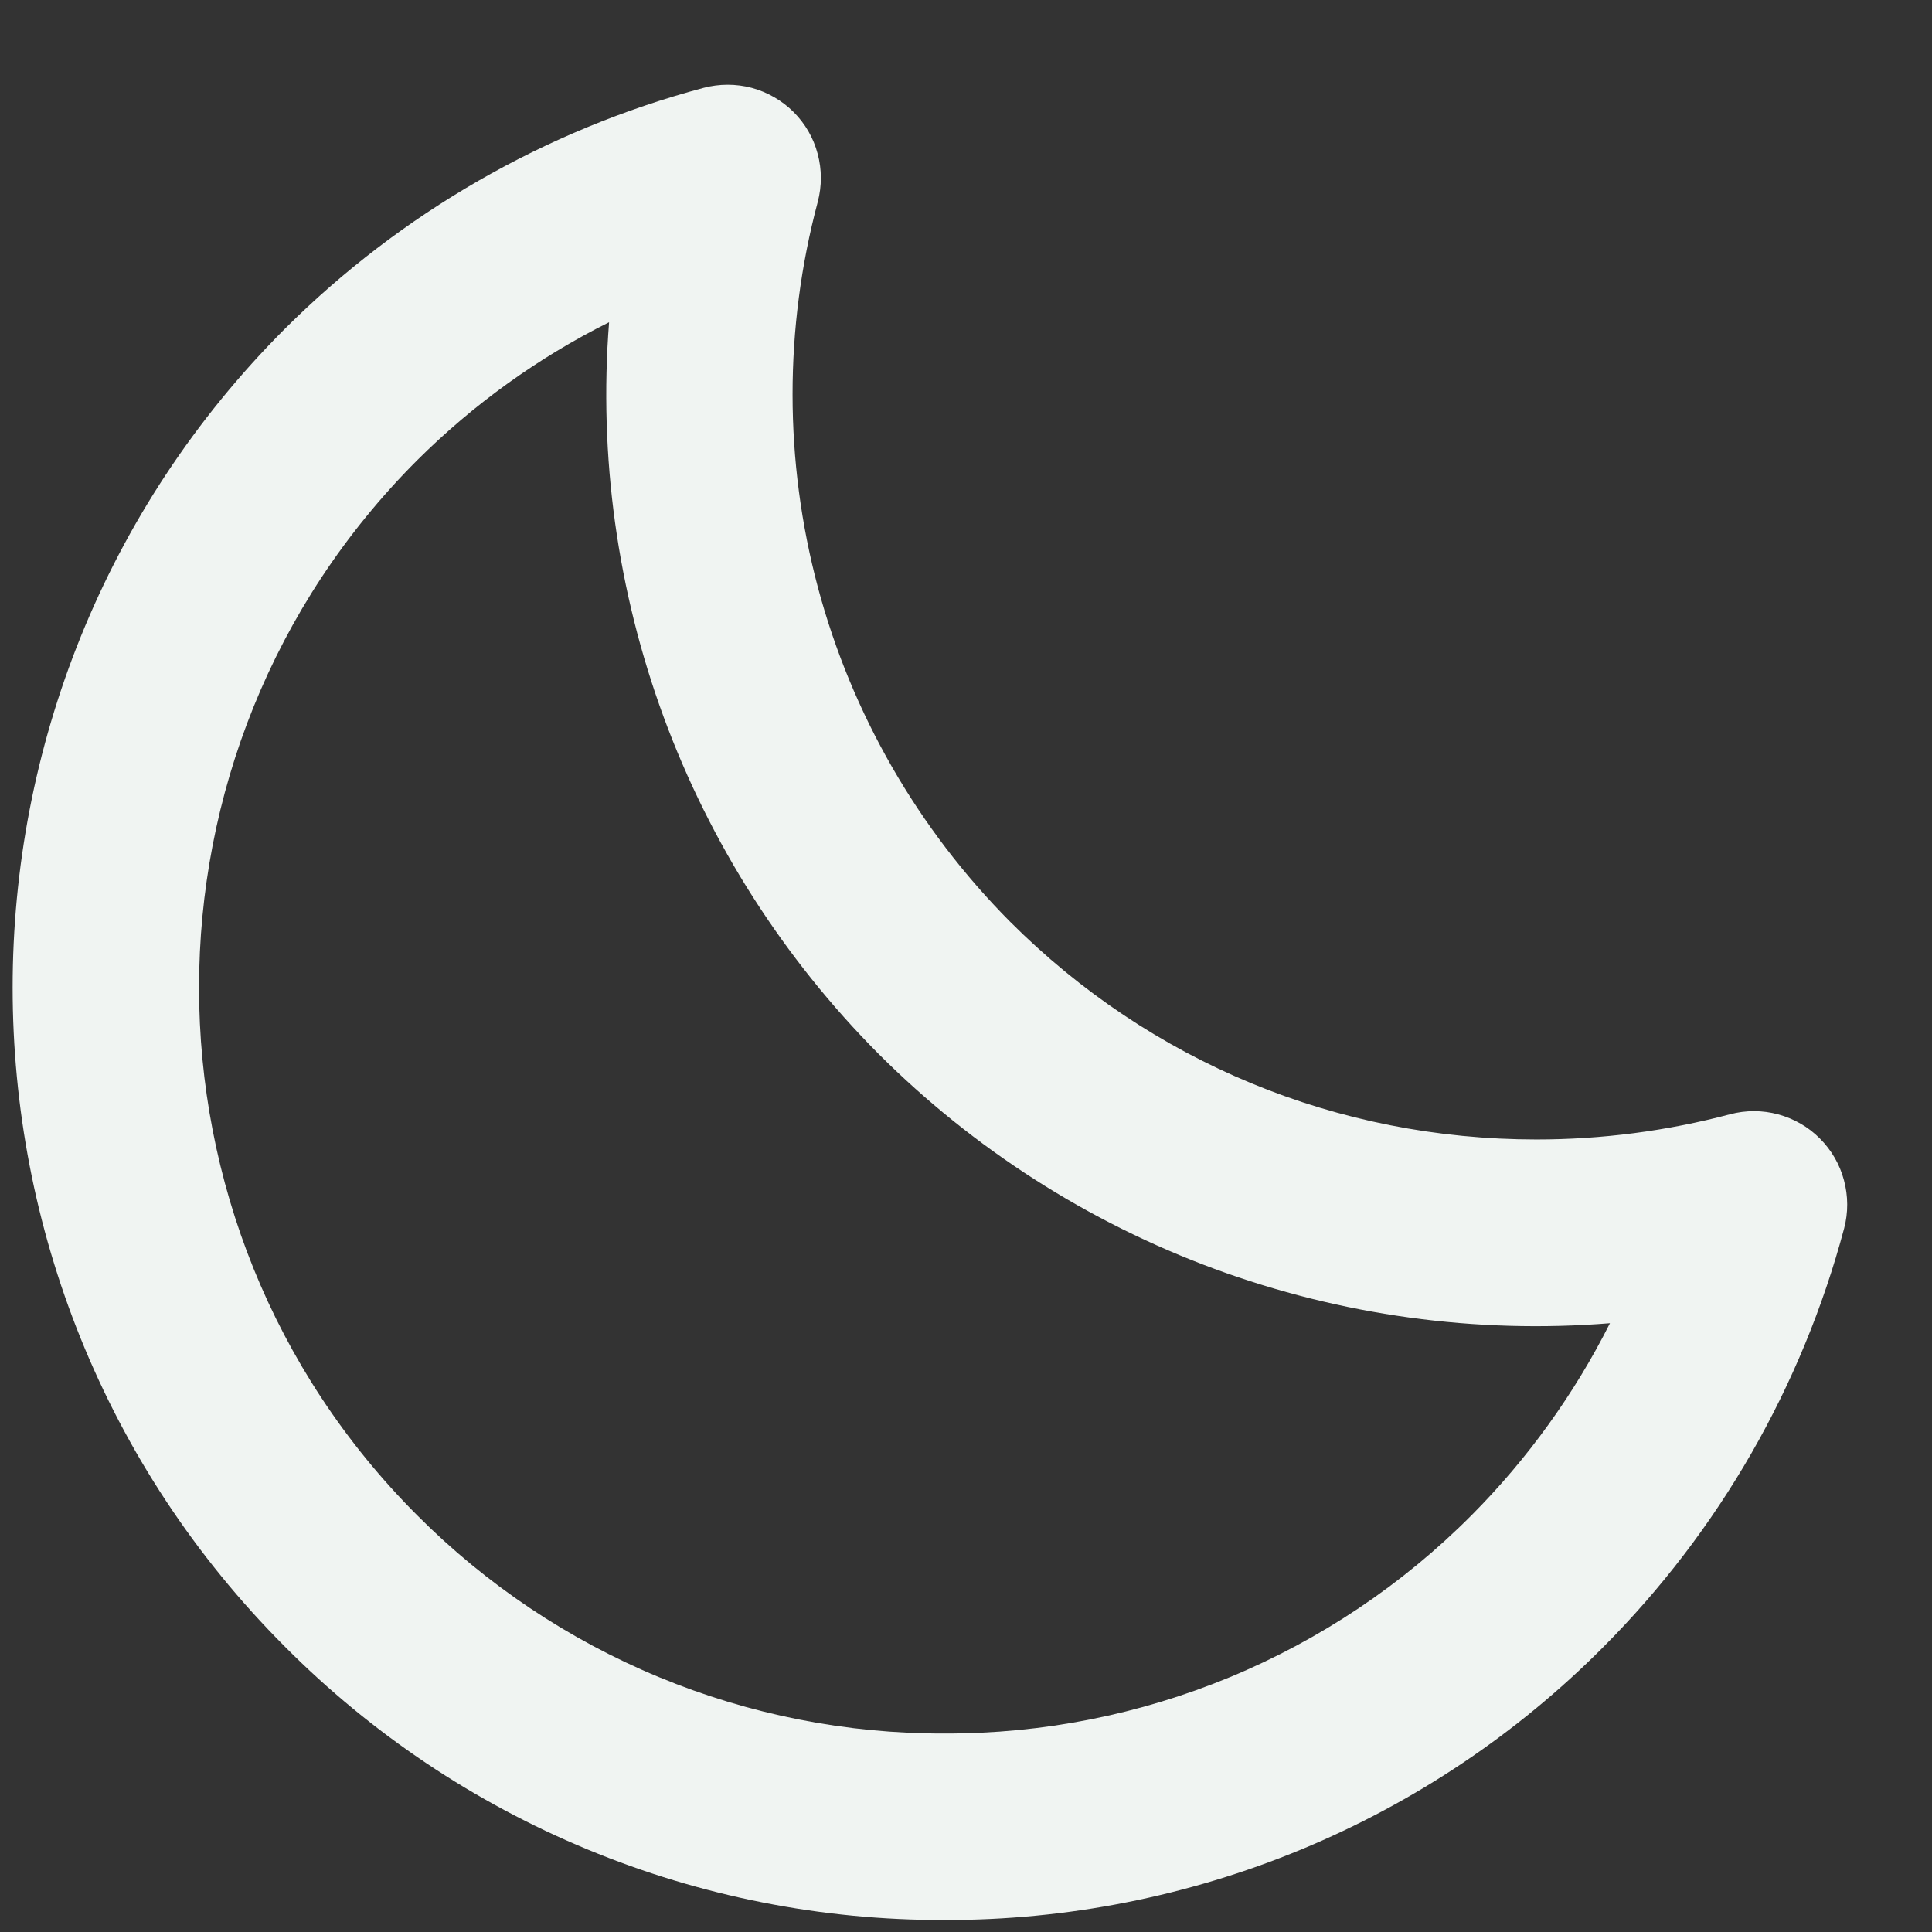 <svg width="17" height="17" viewBox="0 0 19 19" fill="none" xmlns="http://www.w3.org/2000/svg">
<rect x="0" y="0" width="19" height="19" fill="#333333" stroke="none"/>
<path d="M17.014 10.958C16.392 11.123 15.752 11.206 15.11 11.206C13.152 11.206 11.315 10.445 9.934 9.065C9.028 8.153 8.376 7.02 8.044 5.778C7.712 4.535 7.711 3.228 8.042 1.986C8.083 1.83 8.083 1.667 8.041 1.512C8 1.356 7.918 1.215 7.804 1.101C7.69 0.988 7.548 0.906 7.393 0.864C7.238 0.823 7.074 0.823 6.919 0.864C5.364 1.279 3.945 2.095 2.804 3.231C-0.769 6.804 -0.769 12.621 2.804 16.196C3.654 17.05 4.664 17.727 5.777 18.188C6.889 18.649 8.082 18.885 9.287 18.882C10.491 18.885 11.684 18.649 12.796 18.189C13.909 17.728 14.919 17.051 15.768 16.197C16.905 15.056 17.721 13.636 18.136 12.08C18.177 11.925 18.176 11.761 18.134 11.606C18.093 11.451 18.011 11.31 17.897 11.196C17.784 11.082 17.642 11.001 17.487 10.959C17.332 10.917 17.169 10.917 17.014 10.958ZM14.473 14.9C13.793 15.584 12.985 16.125 12.095 16.494C11.205 16.862 10.251 17.051 9.288 17.048C8.324 17.051 7.37 16.862 6.479 16.493C5.589 16.124 4.781 15.583 4.101 14.9C1.243 12.04 1.243 7.387 4.101 4.528C4.654 3.977 5.291 3.518 5.99 3.169C5.887 4.488 6.071 5.814 6.528 7.055C6.986 8.297 7.706 9.425 8.639 10.363C9.575 11.299 10.703 12.021 11.945 12.479C13.187 12.936 14.513 13.119 15.833 13.013C15.482 13.71 15.023 14.347 14.473 14.9Z" fill="#F0F4F2"/>
</svg>
